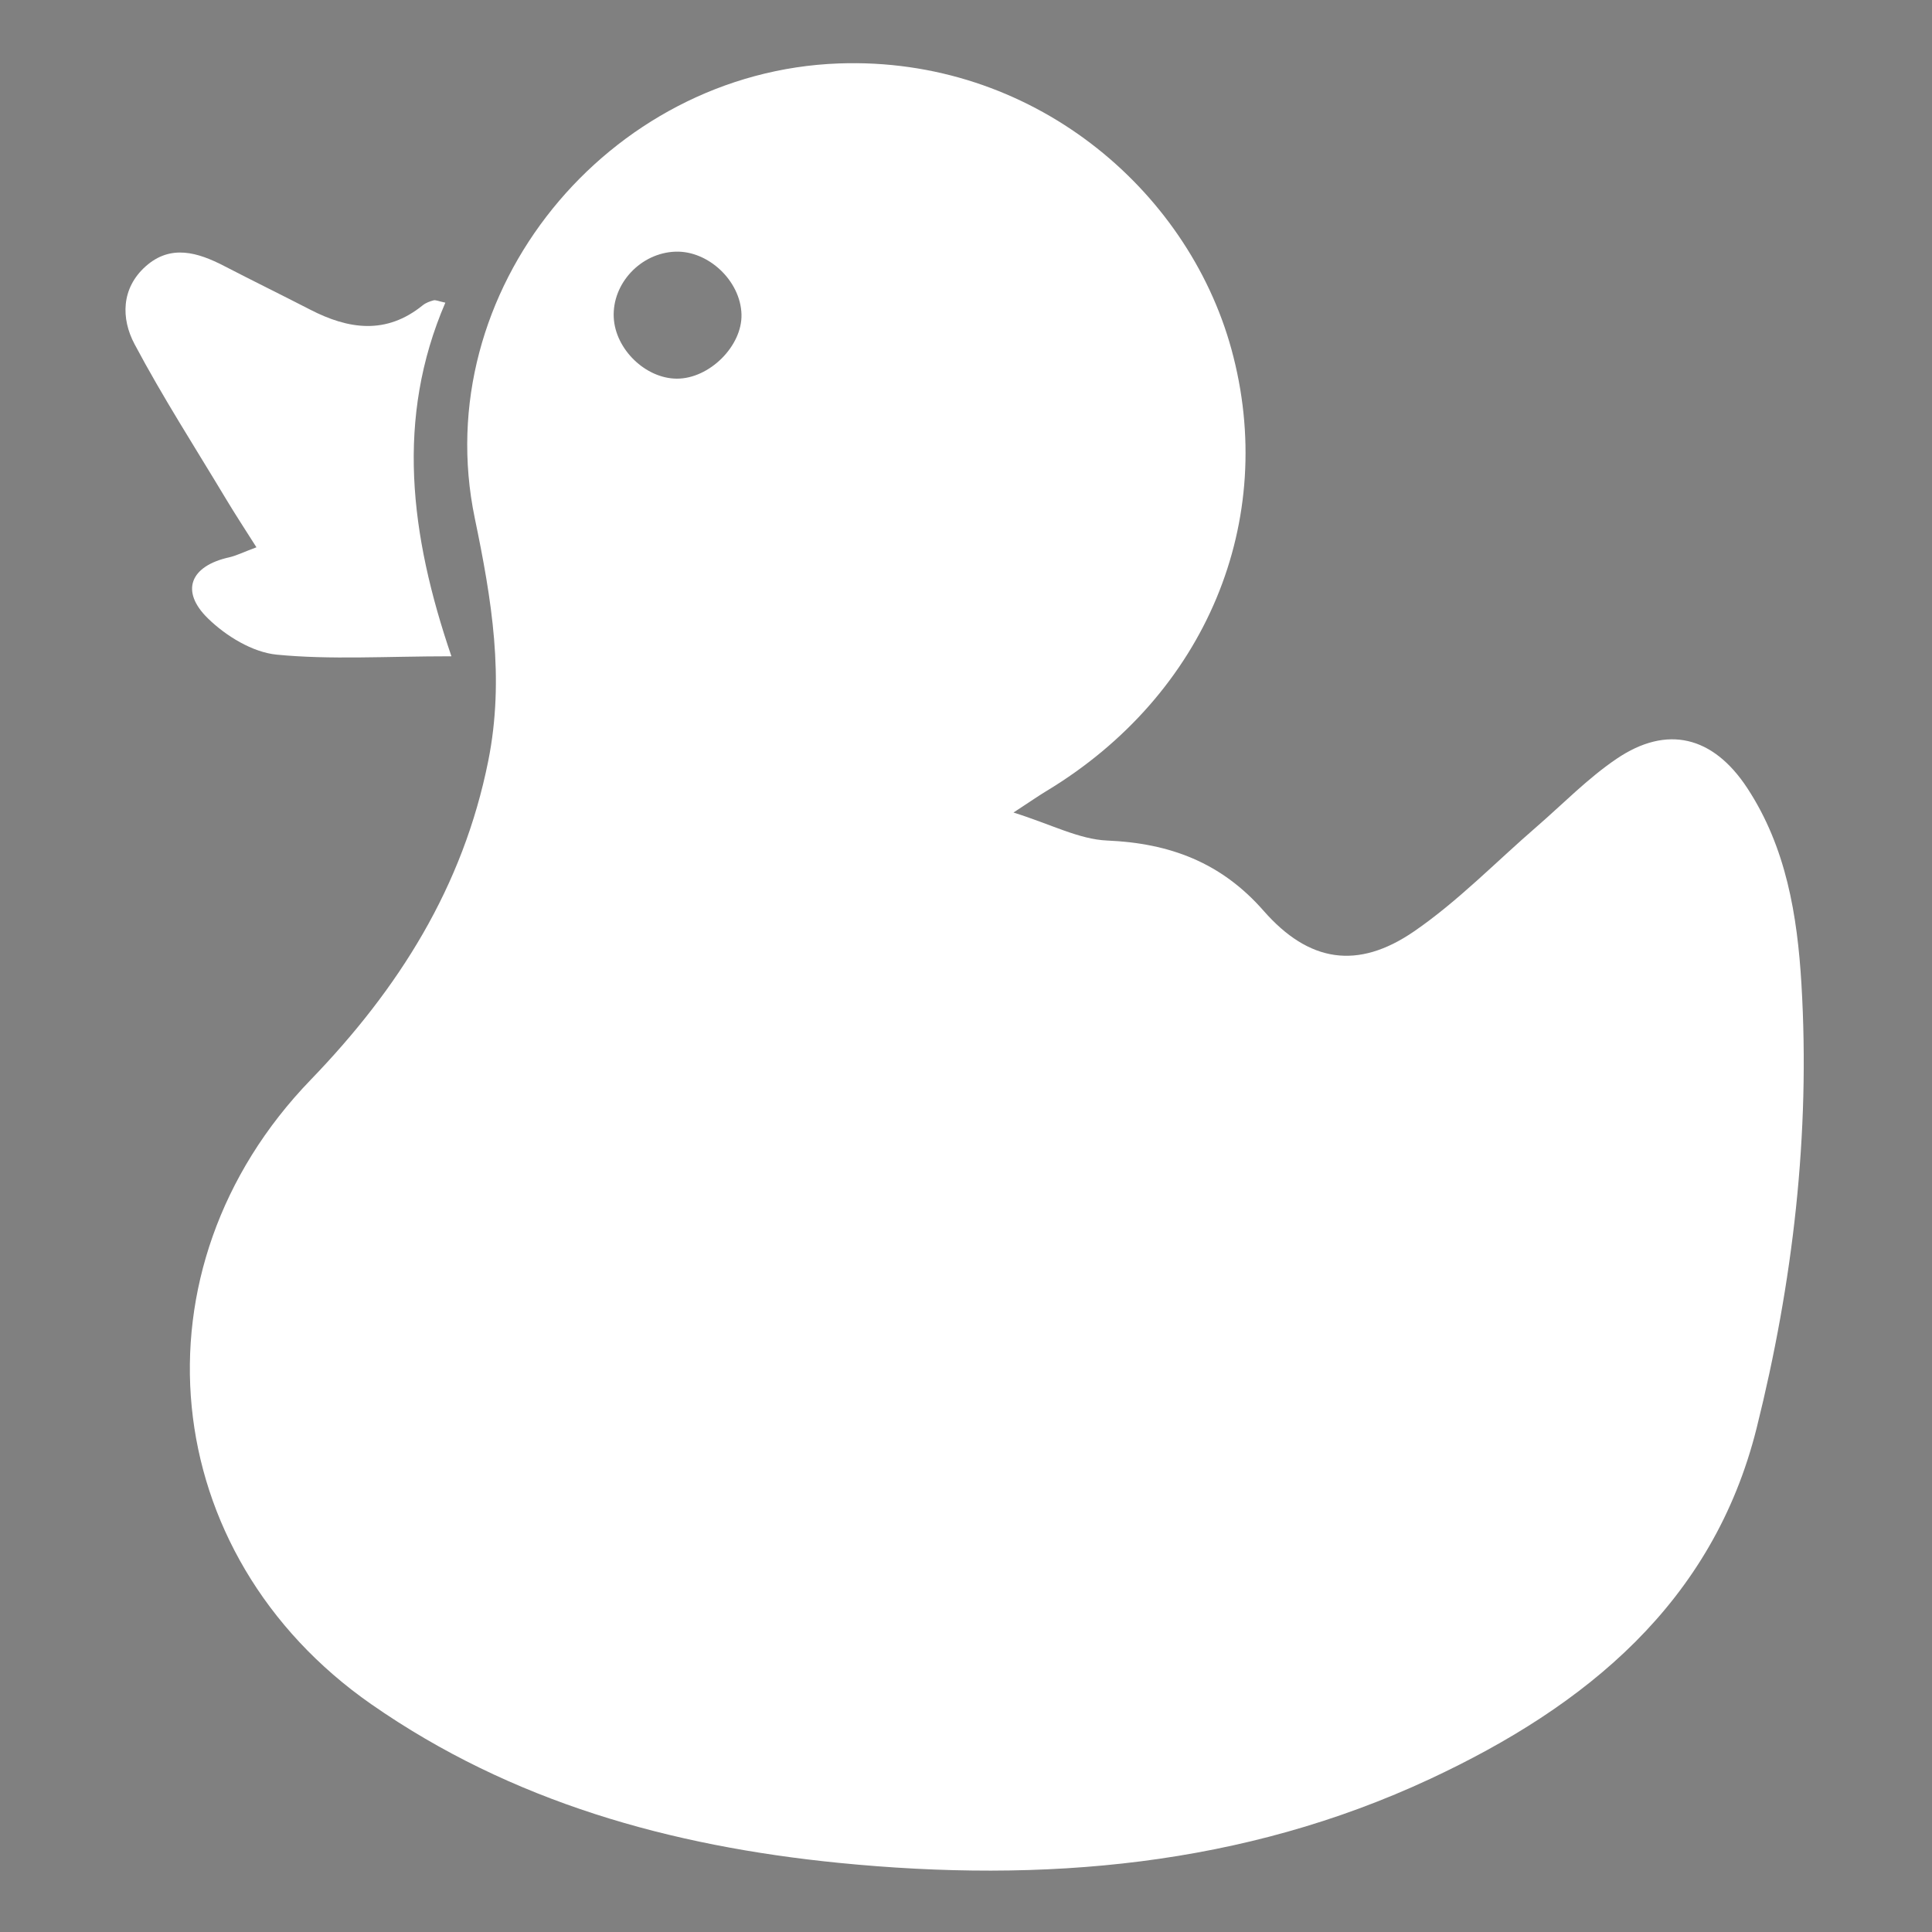 <?xml version="1.0" encoding="utf-8"?>
<!-- Generator: Adobe Illustrator 25.3.1, SVG Export Plug-In . SVG Version: 6.00 Build 0)  -->
<svg version="1.1" id="Layer_1" xmlns="http://www.w3.org/2000/svg" xmlns:xlink="http://www.w3.org/1999/xlink" x="0px" y="0px"
	 viewBox="0 0 340.16 340.16" style="enable-background:new 0 0 340.16 340.16;" xml:space="preserve">
<rect x="0" y="0" width="340.16" height="340.16" fill="#808080" stroke="none"/>
<style type="text/css">
	.st0{fill:#FFFFFF;}
</style>
<g>
	<path class="st0" d="M178.44,143.06c6.68,2.09,11.54,4.72,16.5,4.93c11.04,0.47,20.09,3.87,27.53,12.36
		c7.96,9.09,16.57,10.46,26.52,3.62c7.75-5.33,14.41-12.23,21.57-18.42c4.65-4.03,8.99-8.51,14.05-11.94
		c8.91-6.05,17.02-3.99,23.01,5.12c6.88,10.47,8.83,22.47,9.55,34.5c1.58,26.43-1.5,52.6-7.88,78.18
		c-7.69,30.83-30.14,49.02-57.44,61.77c-33.09,15.45-68.2,18.38-104.14,14.81c-29.62-2.95-57.65-10.73-82.35-27.94
		c-37.87-26.4-42.86-76.6-10.67-109.92c15.52-16.07,26.83-33.98,31.27-56.14c2.93-14.59,0.6-28.48-2.37-42.77
		c-8.31-39.99,23.48-78.58,64.09-80.05c33.88-1.23,61.35,21.96,69.13,50.31c8.26,30.12-4.4,60.81-32.61,77.82
		C183,140.02,181.86,140.82,178.44,143.06z M130.55,55.34c-0.16-5.87-5.81-11.22-11.62-11.03c-6.11,0.21-11.16,5.59-10.87,11.58
		c0.27,5.6,5.59,10.76,11.11,10.78C124.9,66.69,130.71,60.91,130.55,55.34z"/>
	<path class="st0" d="M45.15,96.36c-1.98-3.13-3.73-5.79-5.36-8.51c-5.43-9.05-11.16-17.95-16.1-27.26
		c-2.4-4.51-2.36-9.85,1.96-13.7c4.4-3.92,9.18-2.46,13.83-0.05c5.02,2.6,10.09,5.08,15.12,7.67c6.76,3.49,13.39,4.46,19.83-0.76
		c0.53-0.43,1.24-0.69,1.91-0.87c0.36-0.1,0.81,0.14,2.07,0.41c-8.76,20.35-6.25,40.84,1.07,62.26c-11.54,0-21.24,0.64-30.78-0.29
		c-4.24-0.42-8.9-3.27-12.07-6.36c-4.98-4.84-3.1-9.26,3.71-10.77C41.66,97.83,42.9,97.19,45.15,96.36z"/>
</g>
<g>
	<g>
		<path class="st0" d="M754.11,320.32c-106.82,0-213.59,0-320.32,0c0-106.82,0-213.59,0-320.32c106.82,0,213.59,0,320.32,0
			C754.11,106.82,754.11,213.59,754.11,320.32z M602.44,132.95c3.42-2.24,4.56-3.05,5.76-3.77c28.21-17.01,40.87-47.7,32.61-77.82
			c-7.78-28.35-35.24-51.54-69.13-50.31c-40.61,1.47-72.4,40.07-64.09,80.05c2.97,14.28,5.3,28.18,2.37,42.77
			c-4.44,22.16-15.75,40.08-31.27,56.14c-32.2,33.32-27.21,83.52,10.67,109.92c24.7,17.21,52.72,24.99,82.35,27.94
			c35.94,3.58,71.05,0.64,104.14-14.81c27.3-12.75,49.76-30.94,57.44-61.77c6.38-25.58,9.46-51.75,7.88-78.18
			c-0.72-12.03-2.67-24.03-9.55-34.5c-5.99-9.11-14.1-11.17-23.01-5.12c-5.06,3.43-9.4,7.92-14.05,11.94
			c-7.15,6.19-13.82,13.1-21.57,18.42c-9.95,6.84-18.56,5.47-26.52-3.62c-7.44-8.49-16.49-11.89-27.53-12.36
			C613.98,137.67,609.12,135.04,602.44,132.95z M469.15,86.24c-2.25,0.84-3.49,1.47-4.82,1.77c-6.81,1.51-8.69,5.93-3.71,10.77
			c3.17,3.08,7.83,5.94,12.07,6.36c9.54,0.94,19.24,0.29,30.78,0.29c-7.33-21.42-9.83-41.91-1.07-62.26
			c-1.26-0.27-1.71-0.5-2.07-0.41c-0.67,0.18-1.38,0.44-1.91,0.87c-6.43,5.22-13.06,4.25-19.83,0.76
			c-5.02-2.59-10.1-5.07-15.12-7.67c-4.65-2.41-9.43-3.86-13.83,0.05c-4.32,3.84-4.35,9.18-1.96,13.7
			c4.94,9.31,10.66,18.21,16.1,27.26C465.42,80.45,467.17,83.11,469.15,86.24z"/>
		<path d="M602.44,132.95c6.68,2.09,11.54,4.72,16.5,4.93c11.04,0.47,20.09,3.87,27.53,12.36c7.96,9.09,16.57,10.46,26.52,3.62
			c7.75-5.33,14.41-12.23,21.57-18.42c4.65-4.03,8.99-8.51,14.05-11.94c8.91-6.05,17.02-3.99,23.01,5.12
			c6.88,10.47,8.83,22.47,9.55,34.5c1.58,26.43-1.5,52.6-7.88,78.18c-7.69,30.83-30.14,49.02-57.44,61.77
			c-33.09,15.45-68.2,18.38-104.14,14.81c-29.62-2.95-57.65-10.73-82.35-27.94c-37.87-26.4-42.86-76.6-10.67-109.92
			c15.52-16.07,26.83-33.98,31.27-56.14c2.93-14.59,0.6-28.48-2.37-42.77c-8.31-39.99,23.48-78.58,64.09-80.05
			c33.88-1.23,61.35,21.96,69.13,50.31c8.26,30.12-4.4,60.81-32.61,77.82C607,129.9,605.86,130.71,602.44,132.95z M554.55,45.23
			c-0.16-5.87-5.81-11.22-11.62-11.03c-6.11,0.21-11.16,5.59-10.87,11.58c0.27,5.6,5.59,10.76,11.11,10.78
			C548.9,56.58,554.71,50.8,554.55,45.23z"/>
		<path d="M469.15,86.24c-1.98-3.13-3.73-5.79-5.36-8.51c-5.43-9.05-11.16-17.95-16.1-27.26c-2.4-4.51-2.36-9.85,1.96-13.7
			c4.4-3.92,9.18-2.46,13.83-0.05c5.02,2.6,10.09,5.08,15.12,7.67c6.76,3.49,13.39,4.46,19.83-0.76c0.53-0.43,1.24-0.69,1.91-0.87
			c0.36-0.1,0.81,0.14,2.07,0.41c-8.76,20.35-6.25,40.84,1.07,62.26c-11.54,0-21.24,0.64-30.78-0.29c-4.24-0.42-8.9-3.27-12.07-6.36
			c-4.98-4.84-3.1-9.26,3.71-10.77C465.66,87.72,466.9,87.08,469.15,86.24z"/>
		<path class="st0" d="M554.55,45.23c0.16,5.57-5.65,11.34-11.38,11.33c-5.52-0.01-10.84-5.17-11.11-10.78
			c-0.29-5.99,4.77-11.37,10.87-11.58C548.74,34.01,554.39,39.37,554.55,45.23z"/>
	</g>
</g>
</svg>
